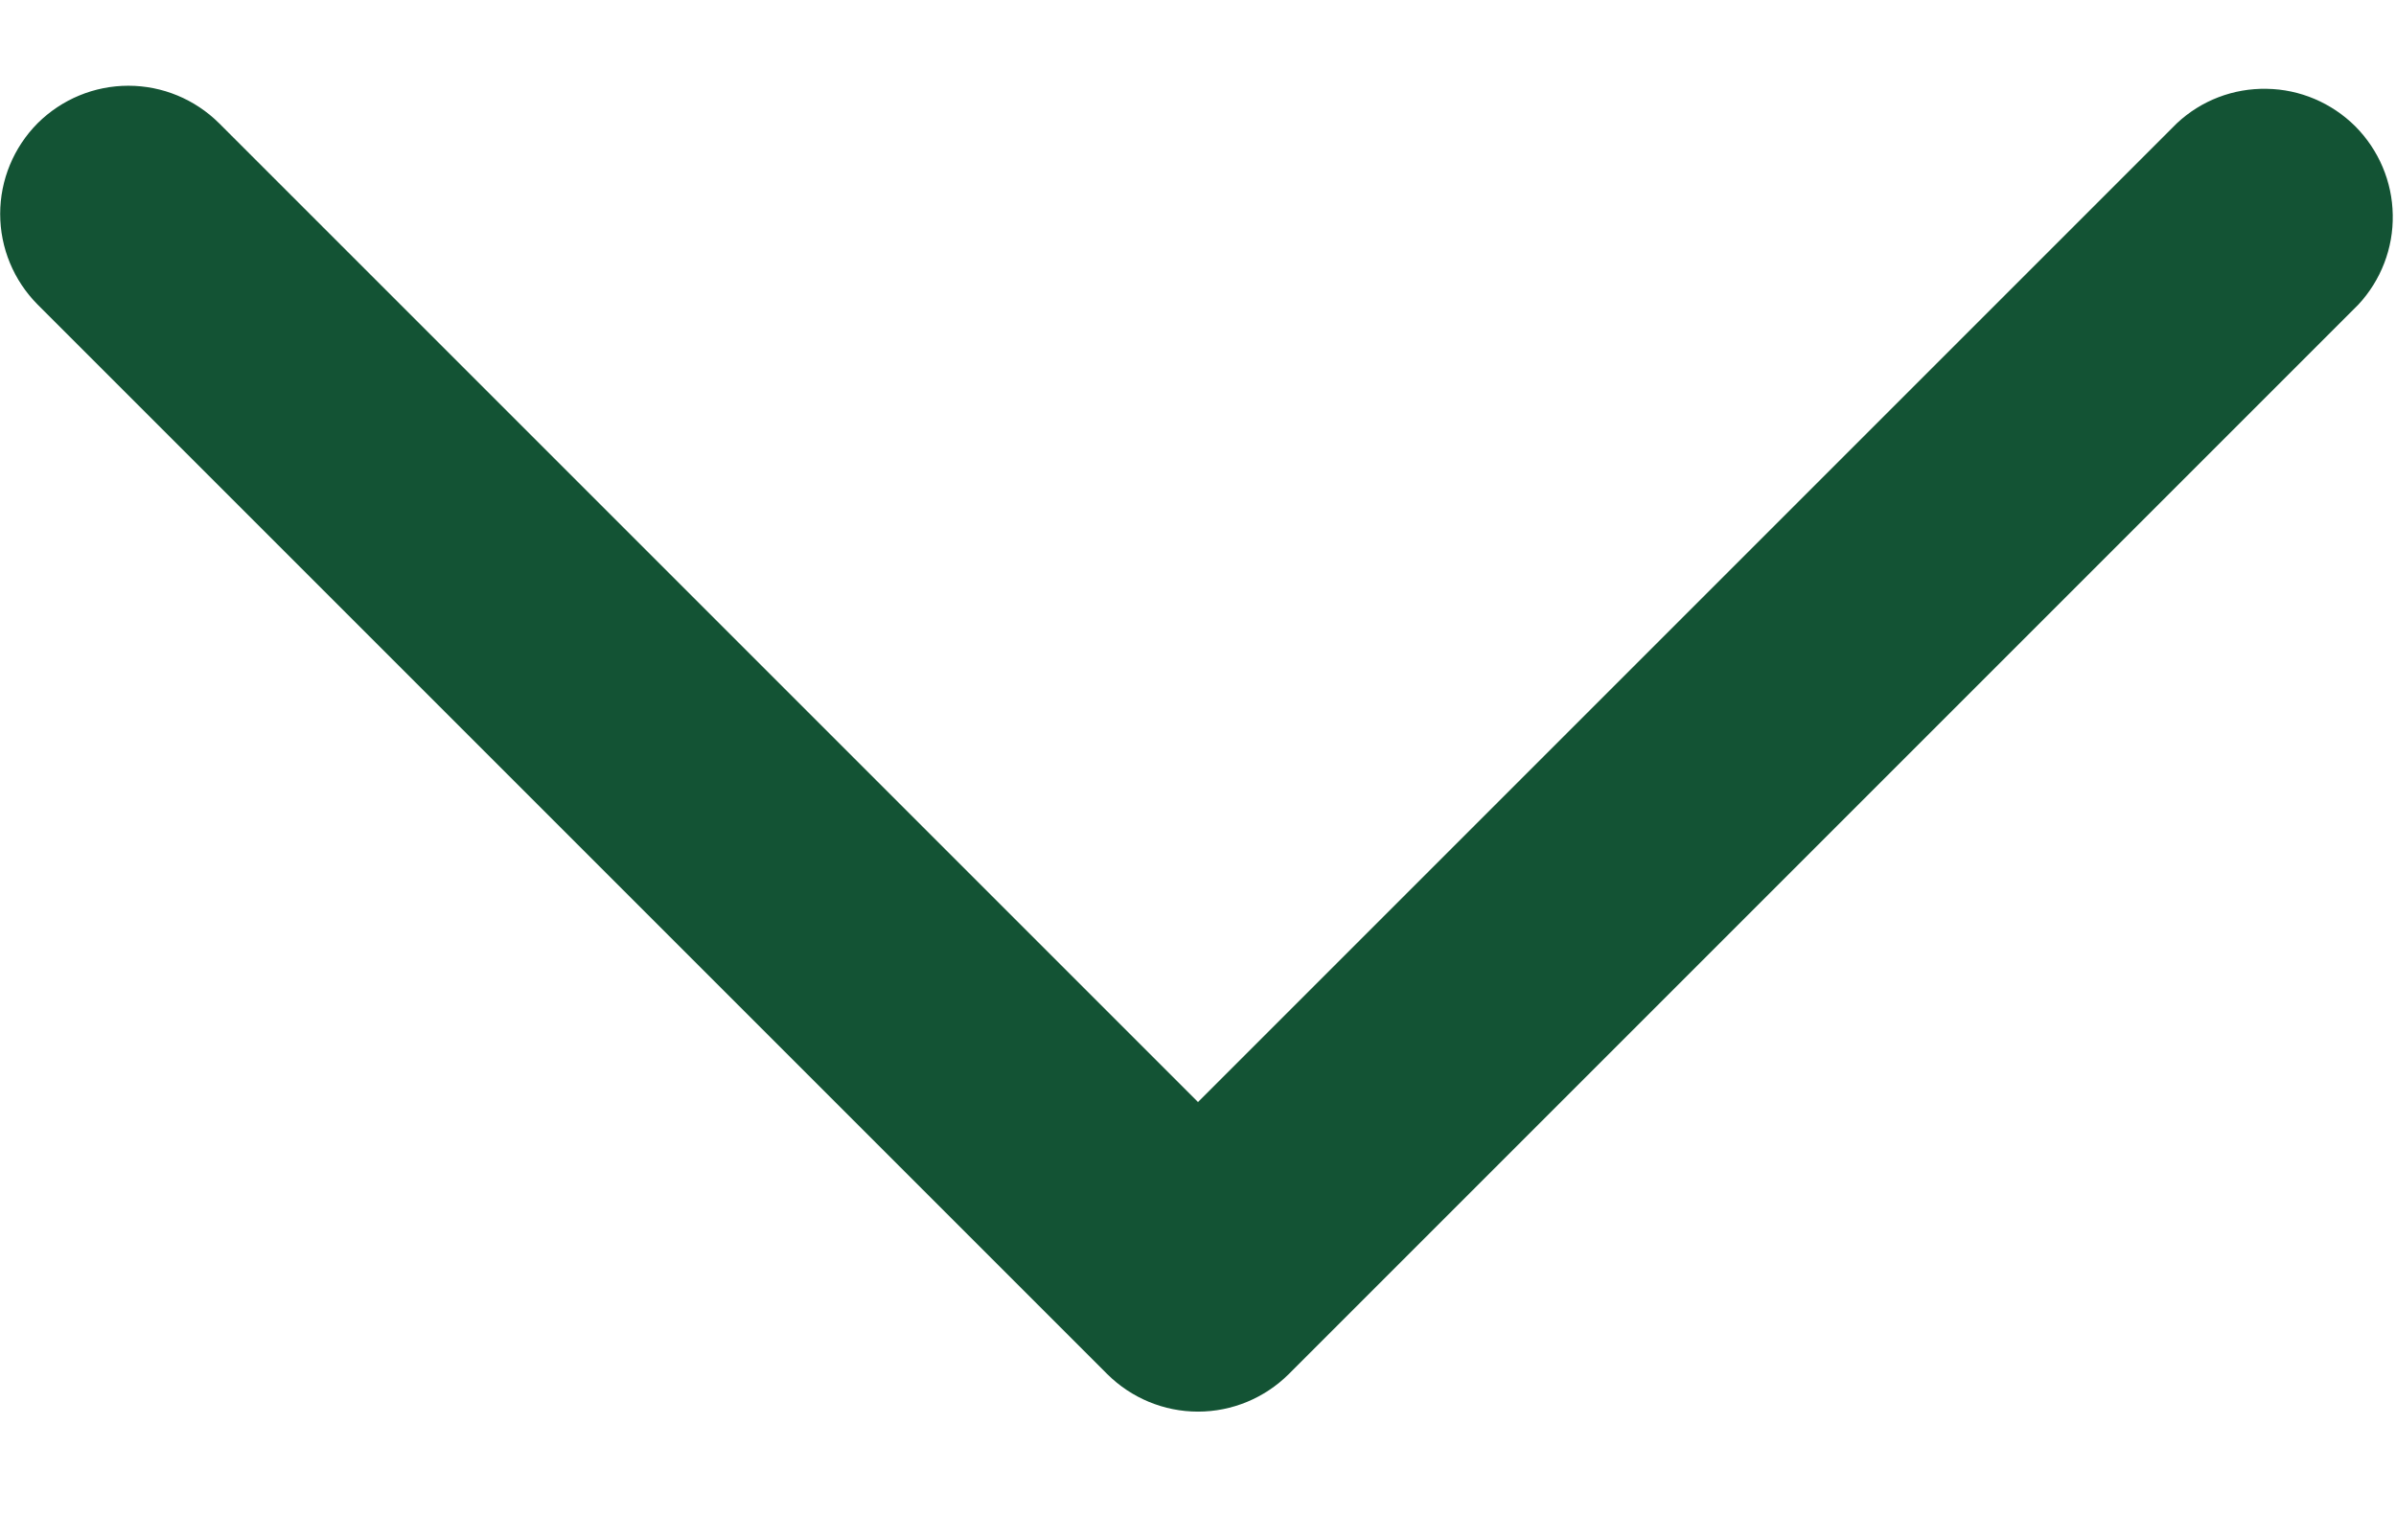 <svg width="14" height="9" viewBox="0 0 14 9" fill="none" xmlns="http://www.w3.org/2000/svg">
<path fill-rule="evenodd" clip-rule="evenodd" d="M0.22 0.72C0.08 0.861 0.001 1.051 0.001 1.25C0.001 1.449 0.08 1.639 0.22 1.78L6.47 8.03C6.611 8.17 6.801 8.249 7 8.249C7.199 8.249 7.389 8.17 7.53 8.03L13.78 1.78C13.912 1.638 13.985 1.45 13.981 1.255C13.978 1.061 13.899 0.876 13.762 0.738C13.624 0.601 13.439 0.522 13.245 0.519C13.05 0.515 12.862 0.587 12.72 0.72L7 6.44L1.28 0.72C1.139 0.58 0.949 0.501 0.75 0.501C0.551 0.501 0.361 0.58 0.22 0.72Z" fill="#135334"/>
</svg>
